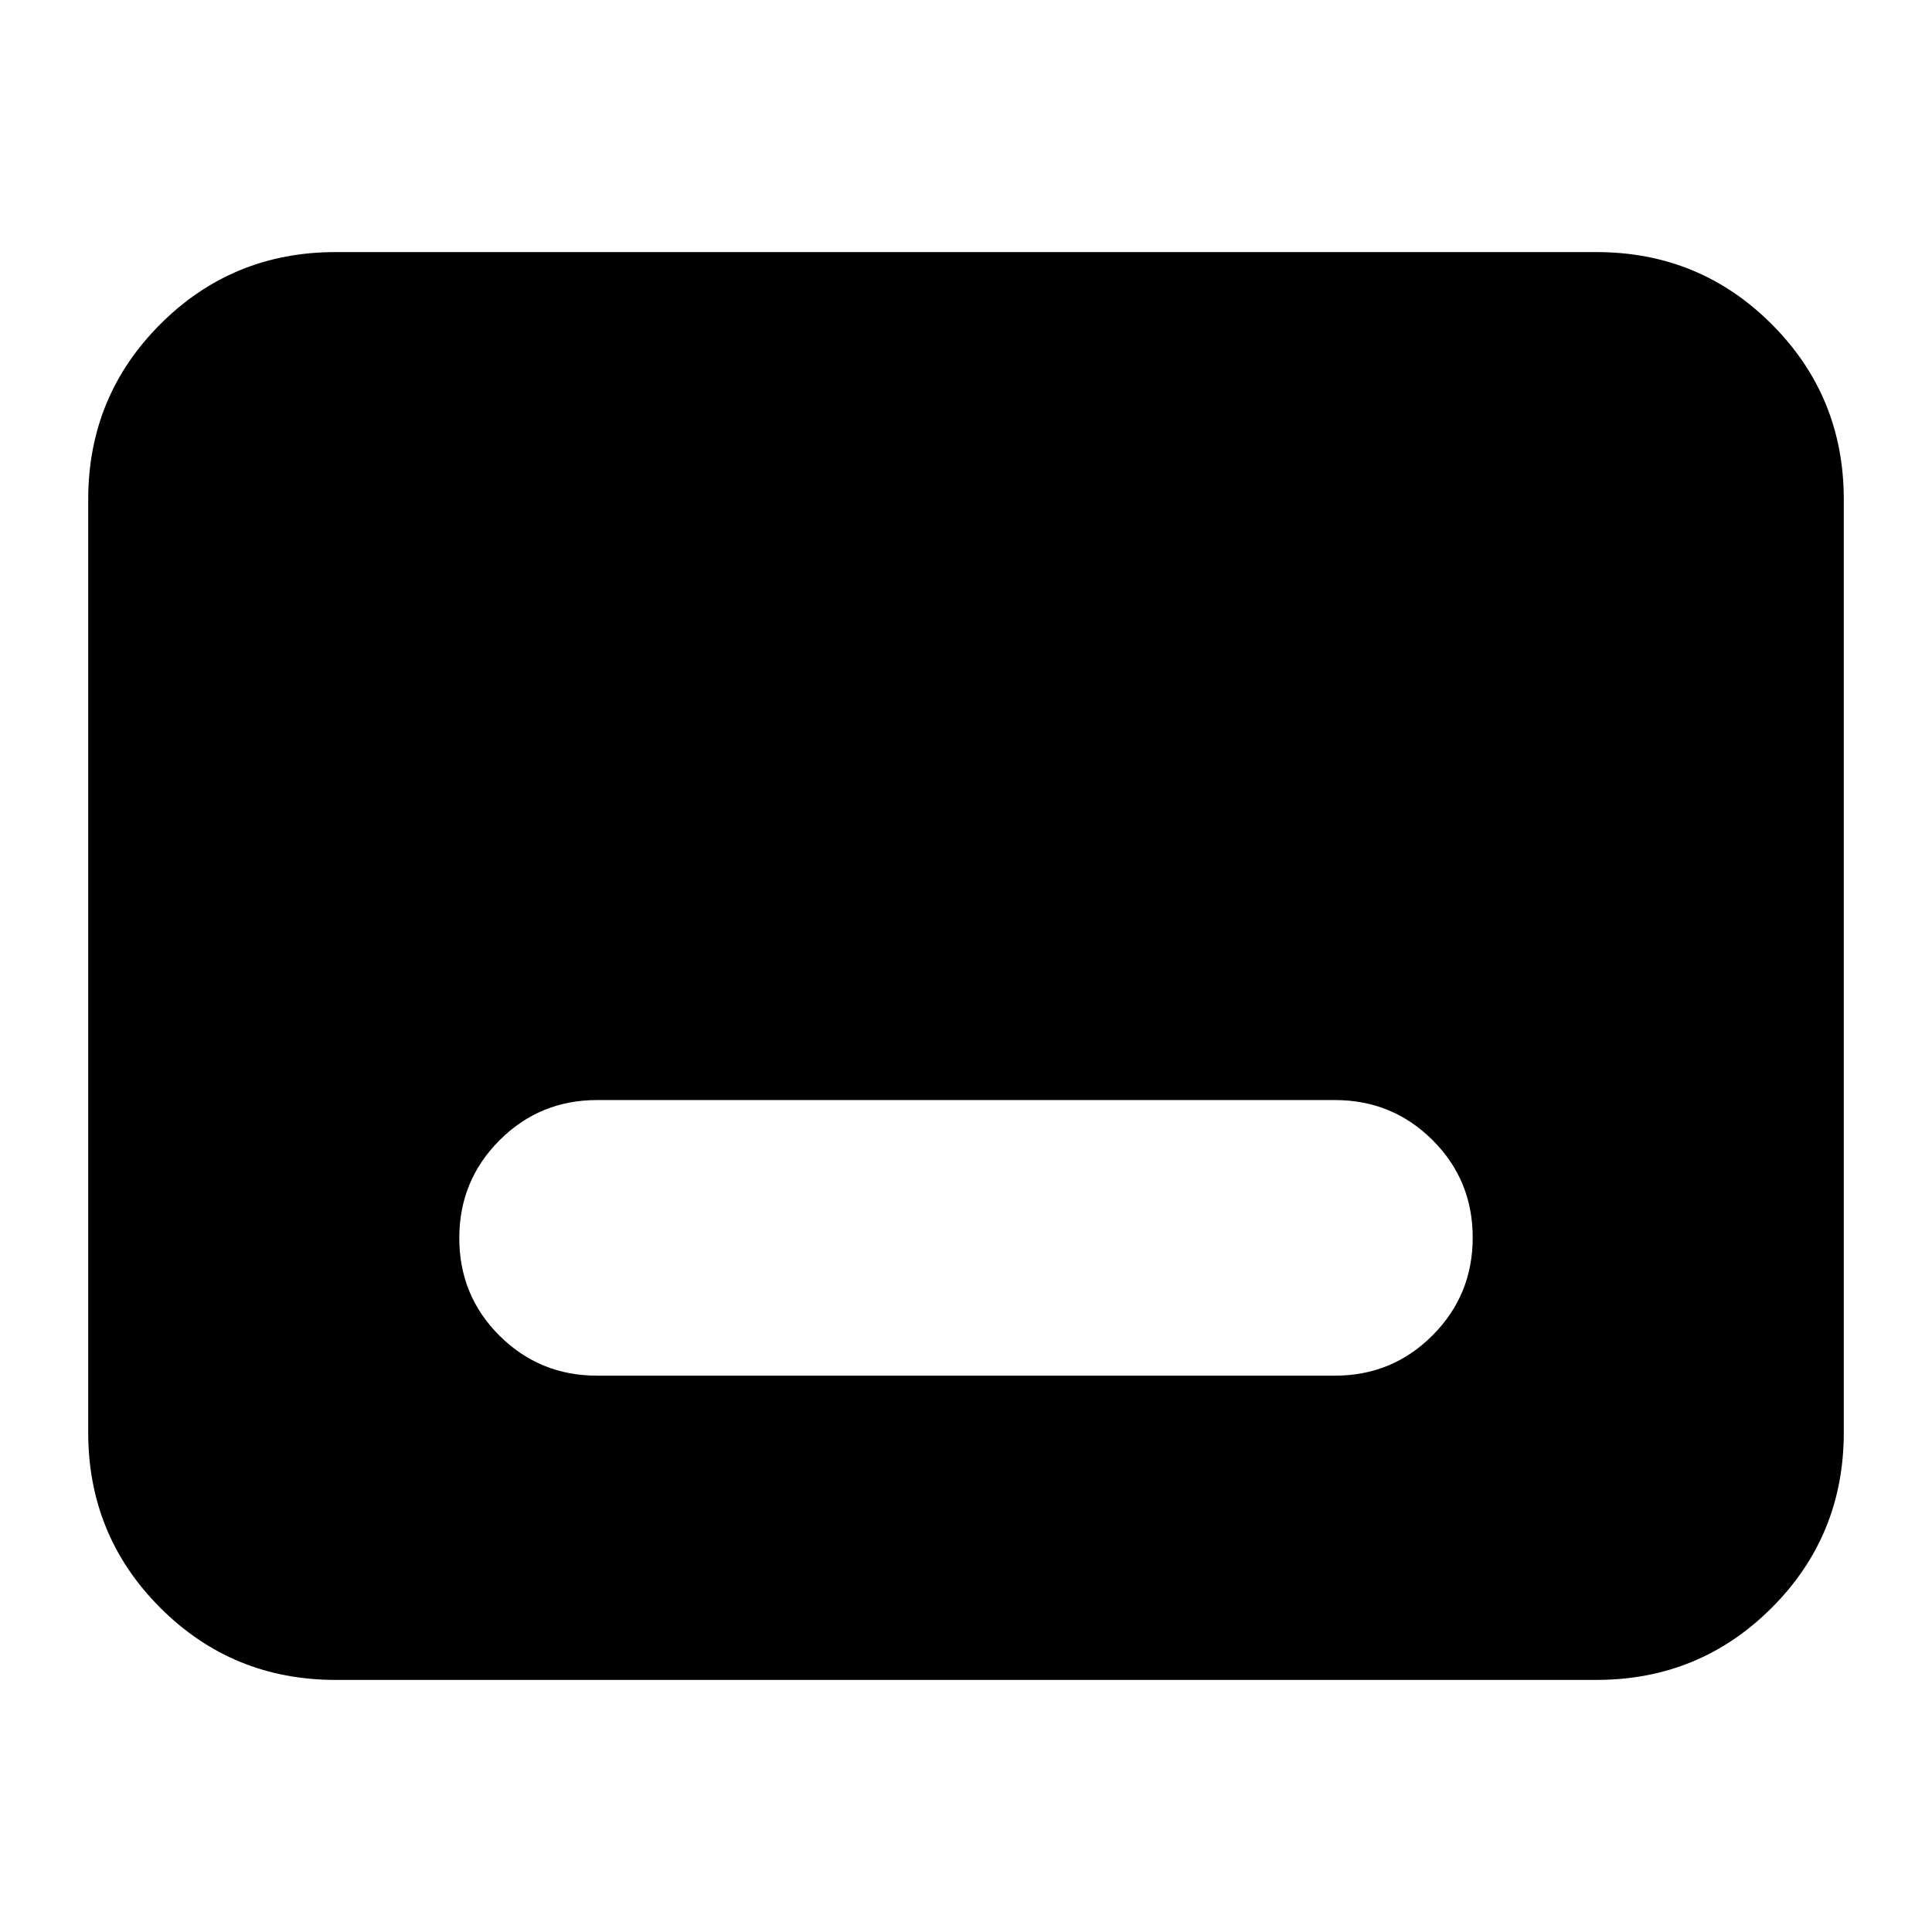 <svg xmlns="http://www.w3.org/2000/svg" height="24" viewBox="0 -960 960 960" width="24"><path d="M166.78-125.26q-51.3 0-87.13-35.83-35.82-35.83-35.82-87.13v-463.56q0-51.3 35.82-87.13 35.83-35.83 87.13-35.83h626.44q51.3 0 87.13 35.83 35.82 35.83 35.82 87.13v463.56q0 51.3-35.82 87.13-35.83 35.83-87.13 35.83H166.78ZM296.7-276.44h366.6q28.54 0 48.51-20.01t19.97-48.6q0-28.58-19.97-48.46-19.97-19.88-48.51-19.88H296.7q-28.54 0-48.51 20.01t-19.97 48.6q0 28.59 19.97 48.47 19.97 19.87 48.51 19.87Z"/></svg>